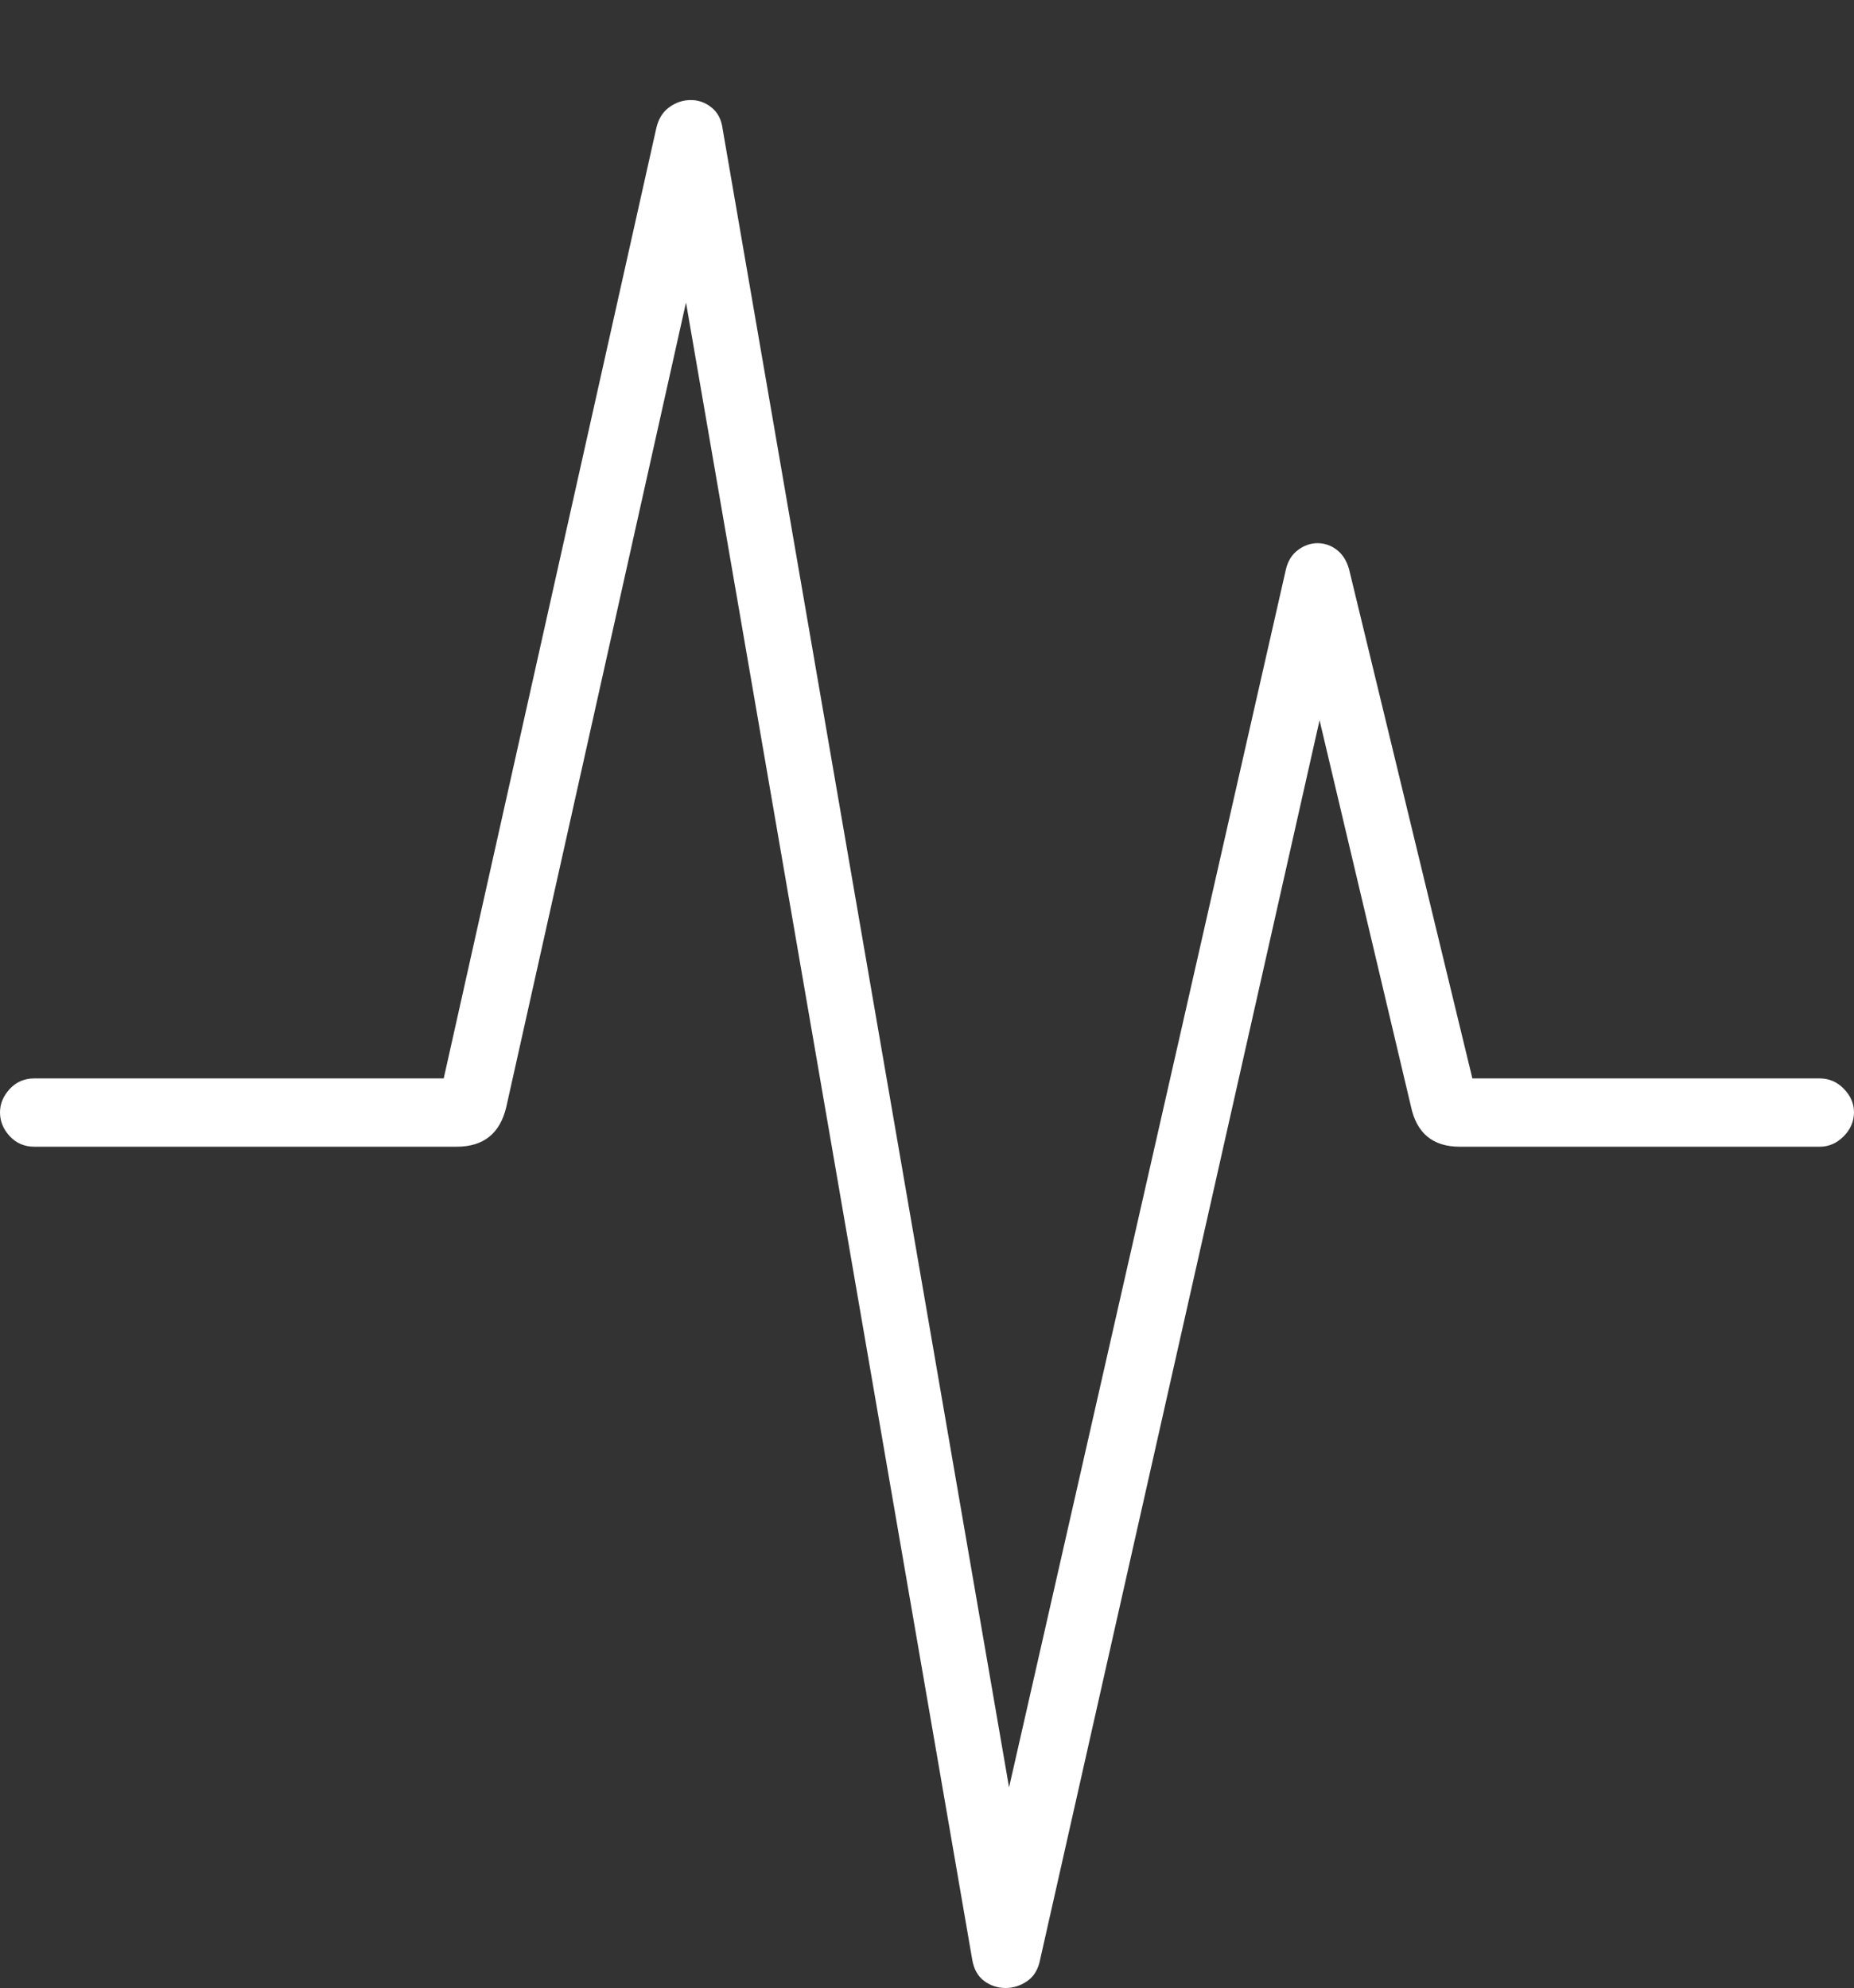 <?xml version="1.0" encoding="UTF-8"?>
<!--Generator: Apple Native CoreSVG 175-->
<!DOCTYPE svg
PUBLIC "-//W3C//DTD SVG 1.1//EN"
       "http://www.w3.org/Graphics/SVG/1.1/DTD/svg11.dtd">
<svg version="1.1" xmlns="http://www.w3.org/2000/svg" xmlns:xlink="http://www.w3.org/1999/xlink" width="18.675" height="20.027">
 <rect width="100%" height="100%" fill="#333333" stroke="none"/>
 <g>
  <rect height="20.027" opacity="0" width="18.675" x="0" y="0"/>
  <path d="M0.345 11.552L4.6 11.552Q5.004 11.552 5.099 11.155L7.047 2.434L6.804 2.434L9.793 19.741Q9.818 19.886 9.913 19.956Q10.009 20.027 10.129 20.027Q10.248 20.027 10.349 19.956Q10.449 19.886 10.477 19.741L13.406 6.749L13.171 6.746L14.211 11.141Q14.296 11.552 14.703 11.552L18.33 11.552Q18.468 11.552 18.572 11.446Q18.675 11.341 18.675 11.205Q18.675 11.074 18.573 10.969Q18.471 10.864 18.33 10.864L14.354 10.864L14.944 11.331L13.588 5.731Q13.551 5.604 13.464 5.538Q13.377 5.472 13.271 5.472Q13.166 5.472 13.074 5.541Q12.982 5.609 12.952 5.739L10.03 18.596L10.266 18.596L7.279 1.299Q7.261 1.157 7.166 1.082Q7.071 1.006 6.953 1.008Q6.835 1.01 6.738 1.083Q6.64 1.155 6.609 1.299L4.365 11.331L4.949 10.864L0.345 10.864Q0.197 10.864 0.098 10.97Q0 11.077 0 11.205Q0 11.341 0.098 11.446Q0.197 11.552 0.345 11.552Z" fill="#ffffff"/>
 </g>
</svg>
